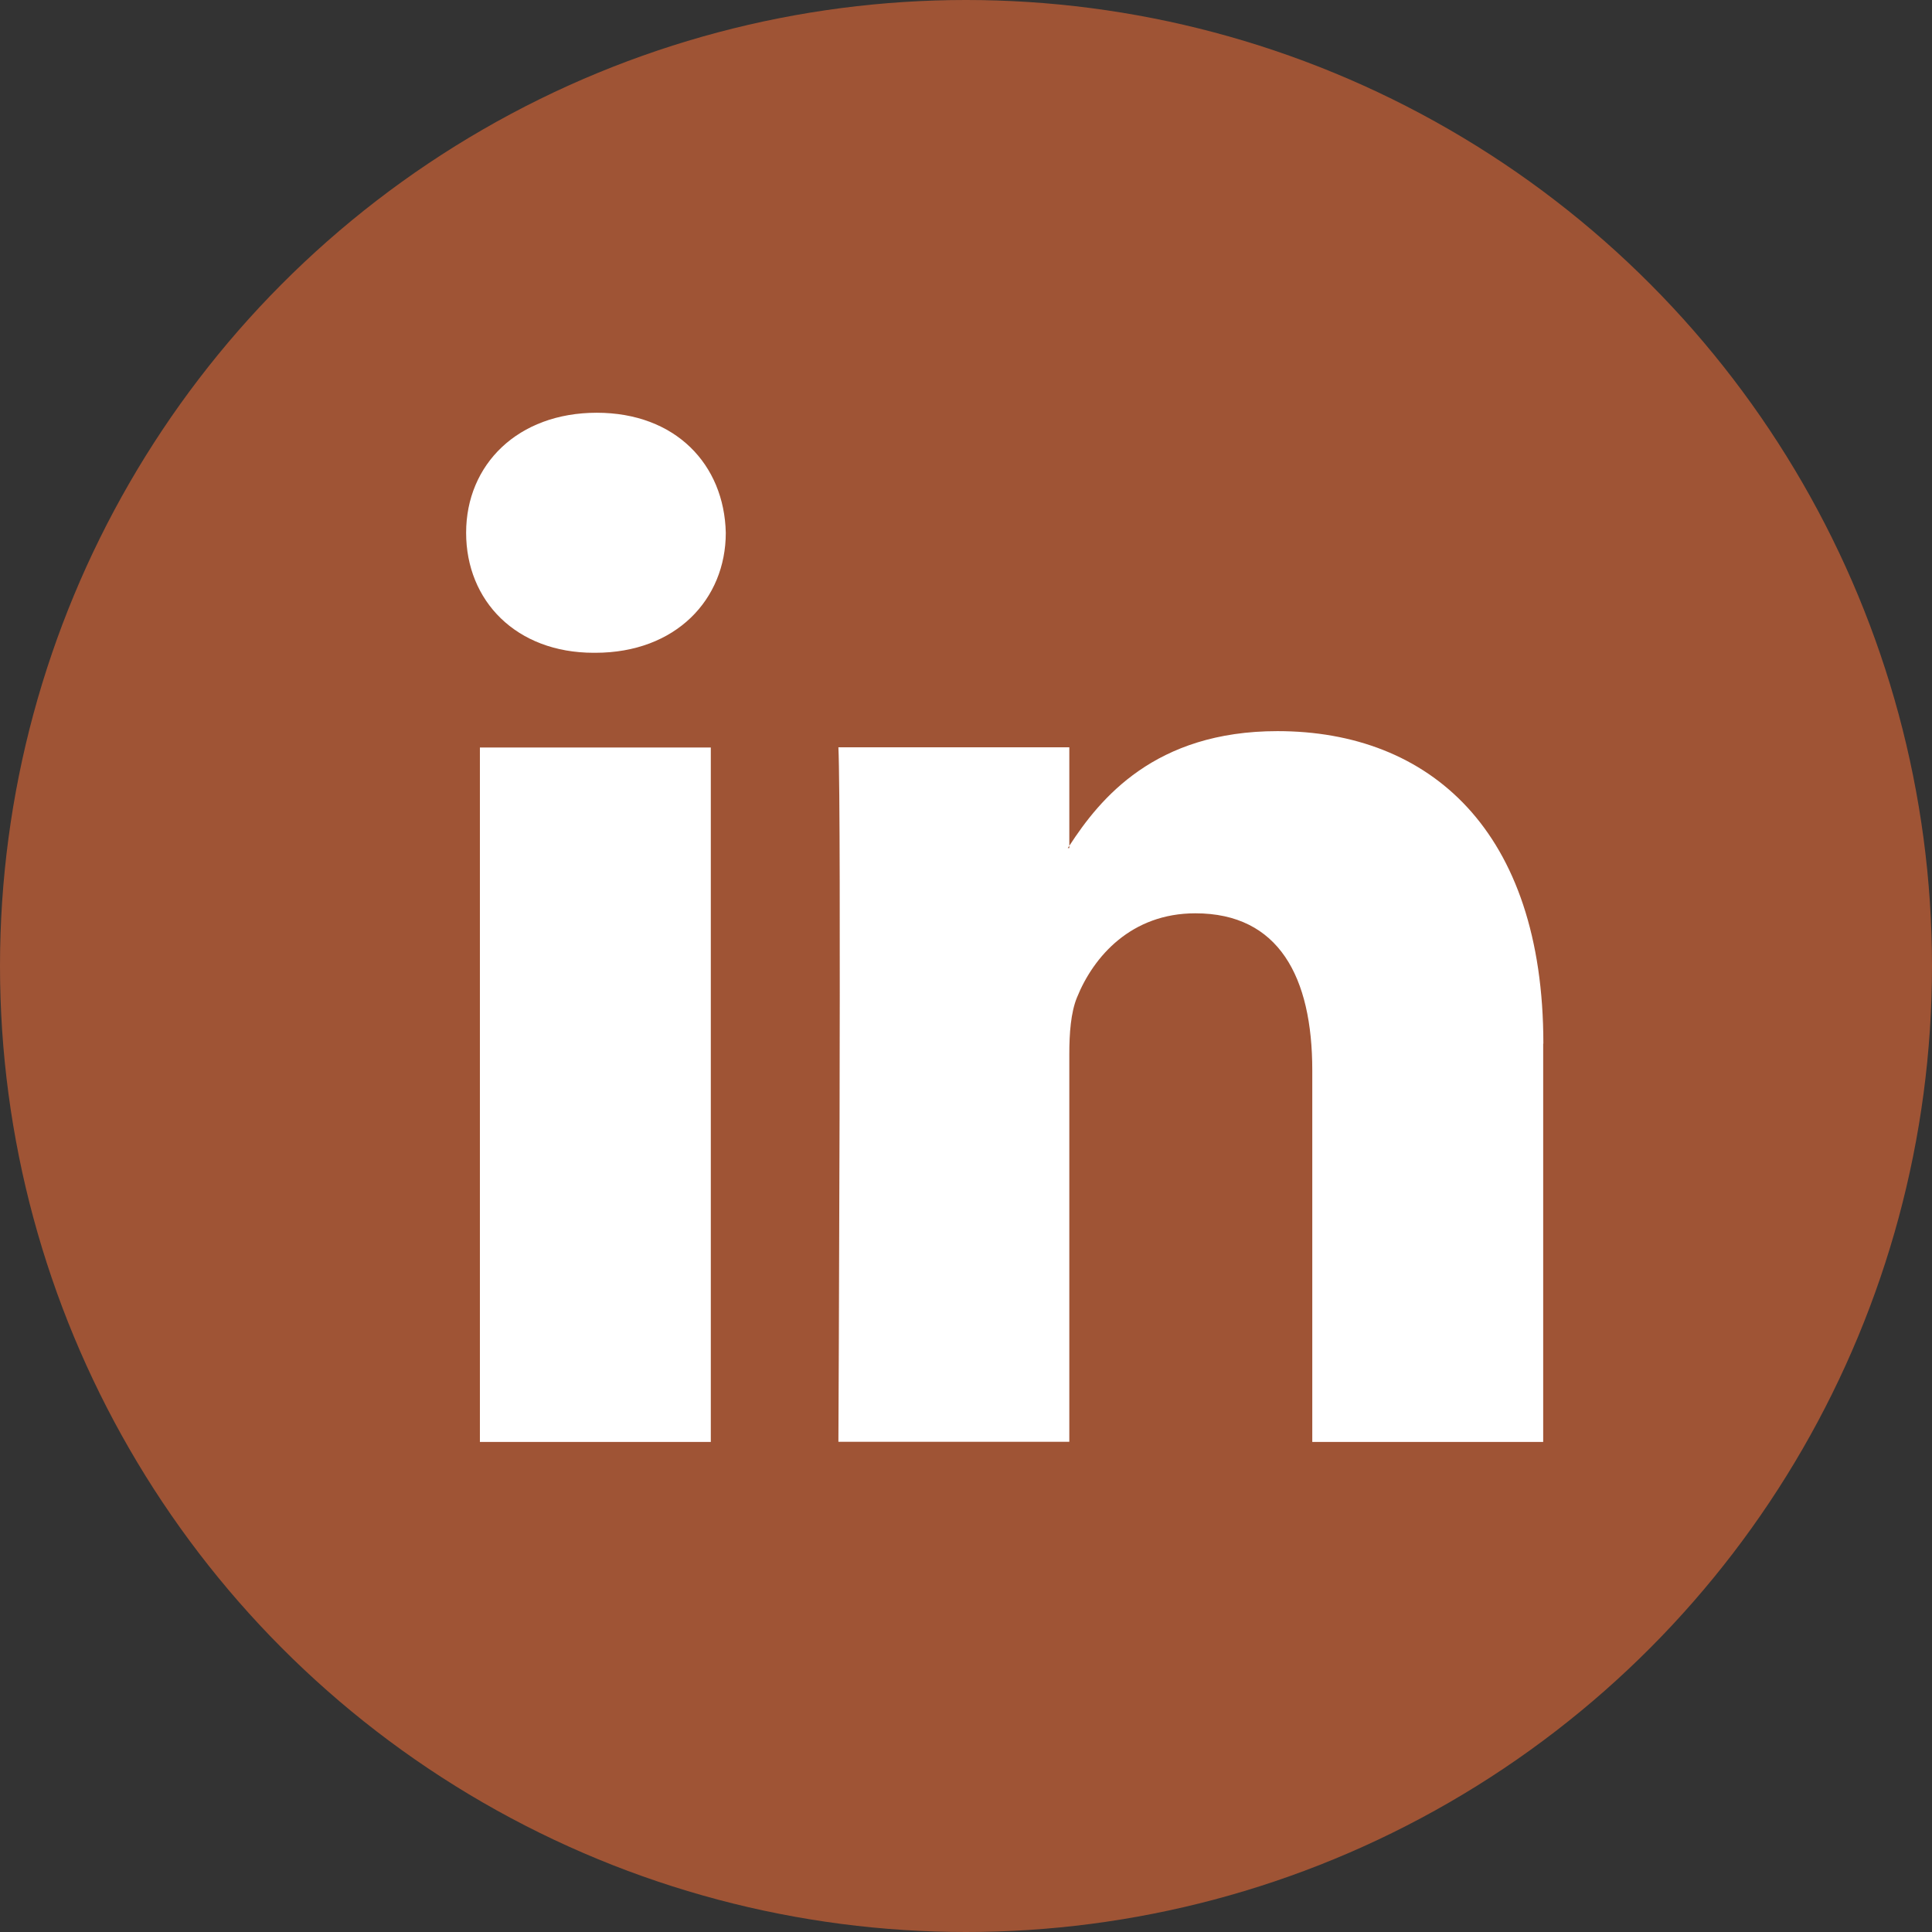 <?xml version="1.0" encoding="UTF-8"?><svg id="Capa_1" xmlns="http://www.w3.org/2000/svg" viewBox="0 0 112.2 112.2"><rect x="0" y="0" width="112.2" height="112.2" fill="#333333" stroke="none"/><defs><style>.cls-1{fill:#9f5435;}.cls-2{fill:#fff;}</style></defs><circle class="cls-1" cx="56.1" cy="56.1" r="56.1"/><path class="cls-2" d="M89.62,60.61v23.13h-13.41v-21.58c0-5.42-1.94-9.12-6.79-9.12-3.71,0-5.91,2.49-6.88,4.9-.35,.86-.44,2.06-.44,3.27v22.52h-13.41s.18-36.55,0-40.33h13.41v5.72s-.06,.09-.09,.13h.09v-.13c1.78-2.74,4.96-6.66,12.09-6.66,8.82,0,15.44,5.76,15.44,18.15h0ZM34.66,23.97c-4.59,0-7.59,3.01-7.59,6.97s2.91,6.97,7.41,6.97h.09c4.68,0,7.58-3.1,7.58-6.97-.09-3.96-2.91-6.97-7.5-6.97h0Zm-6.79,59.77h13.41V43.41h-13.41v40.33Z"/></svg>